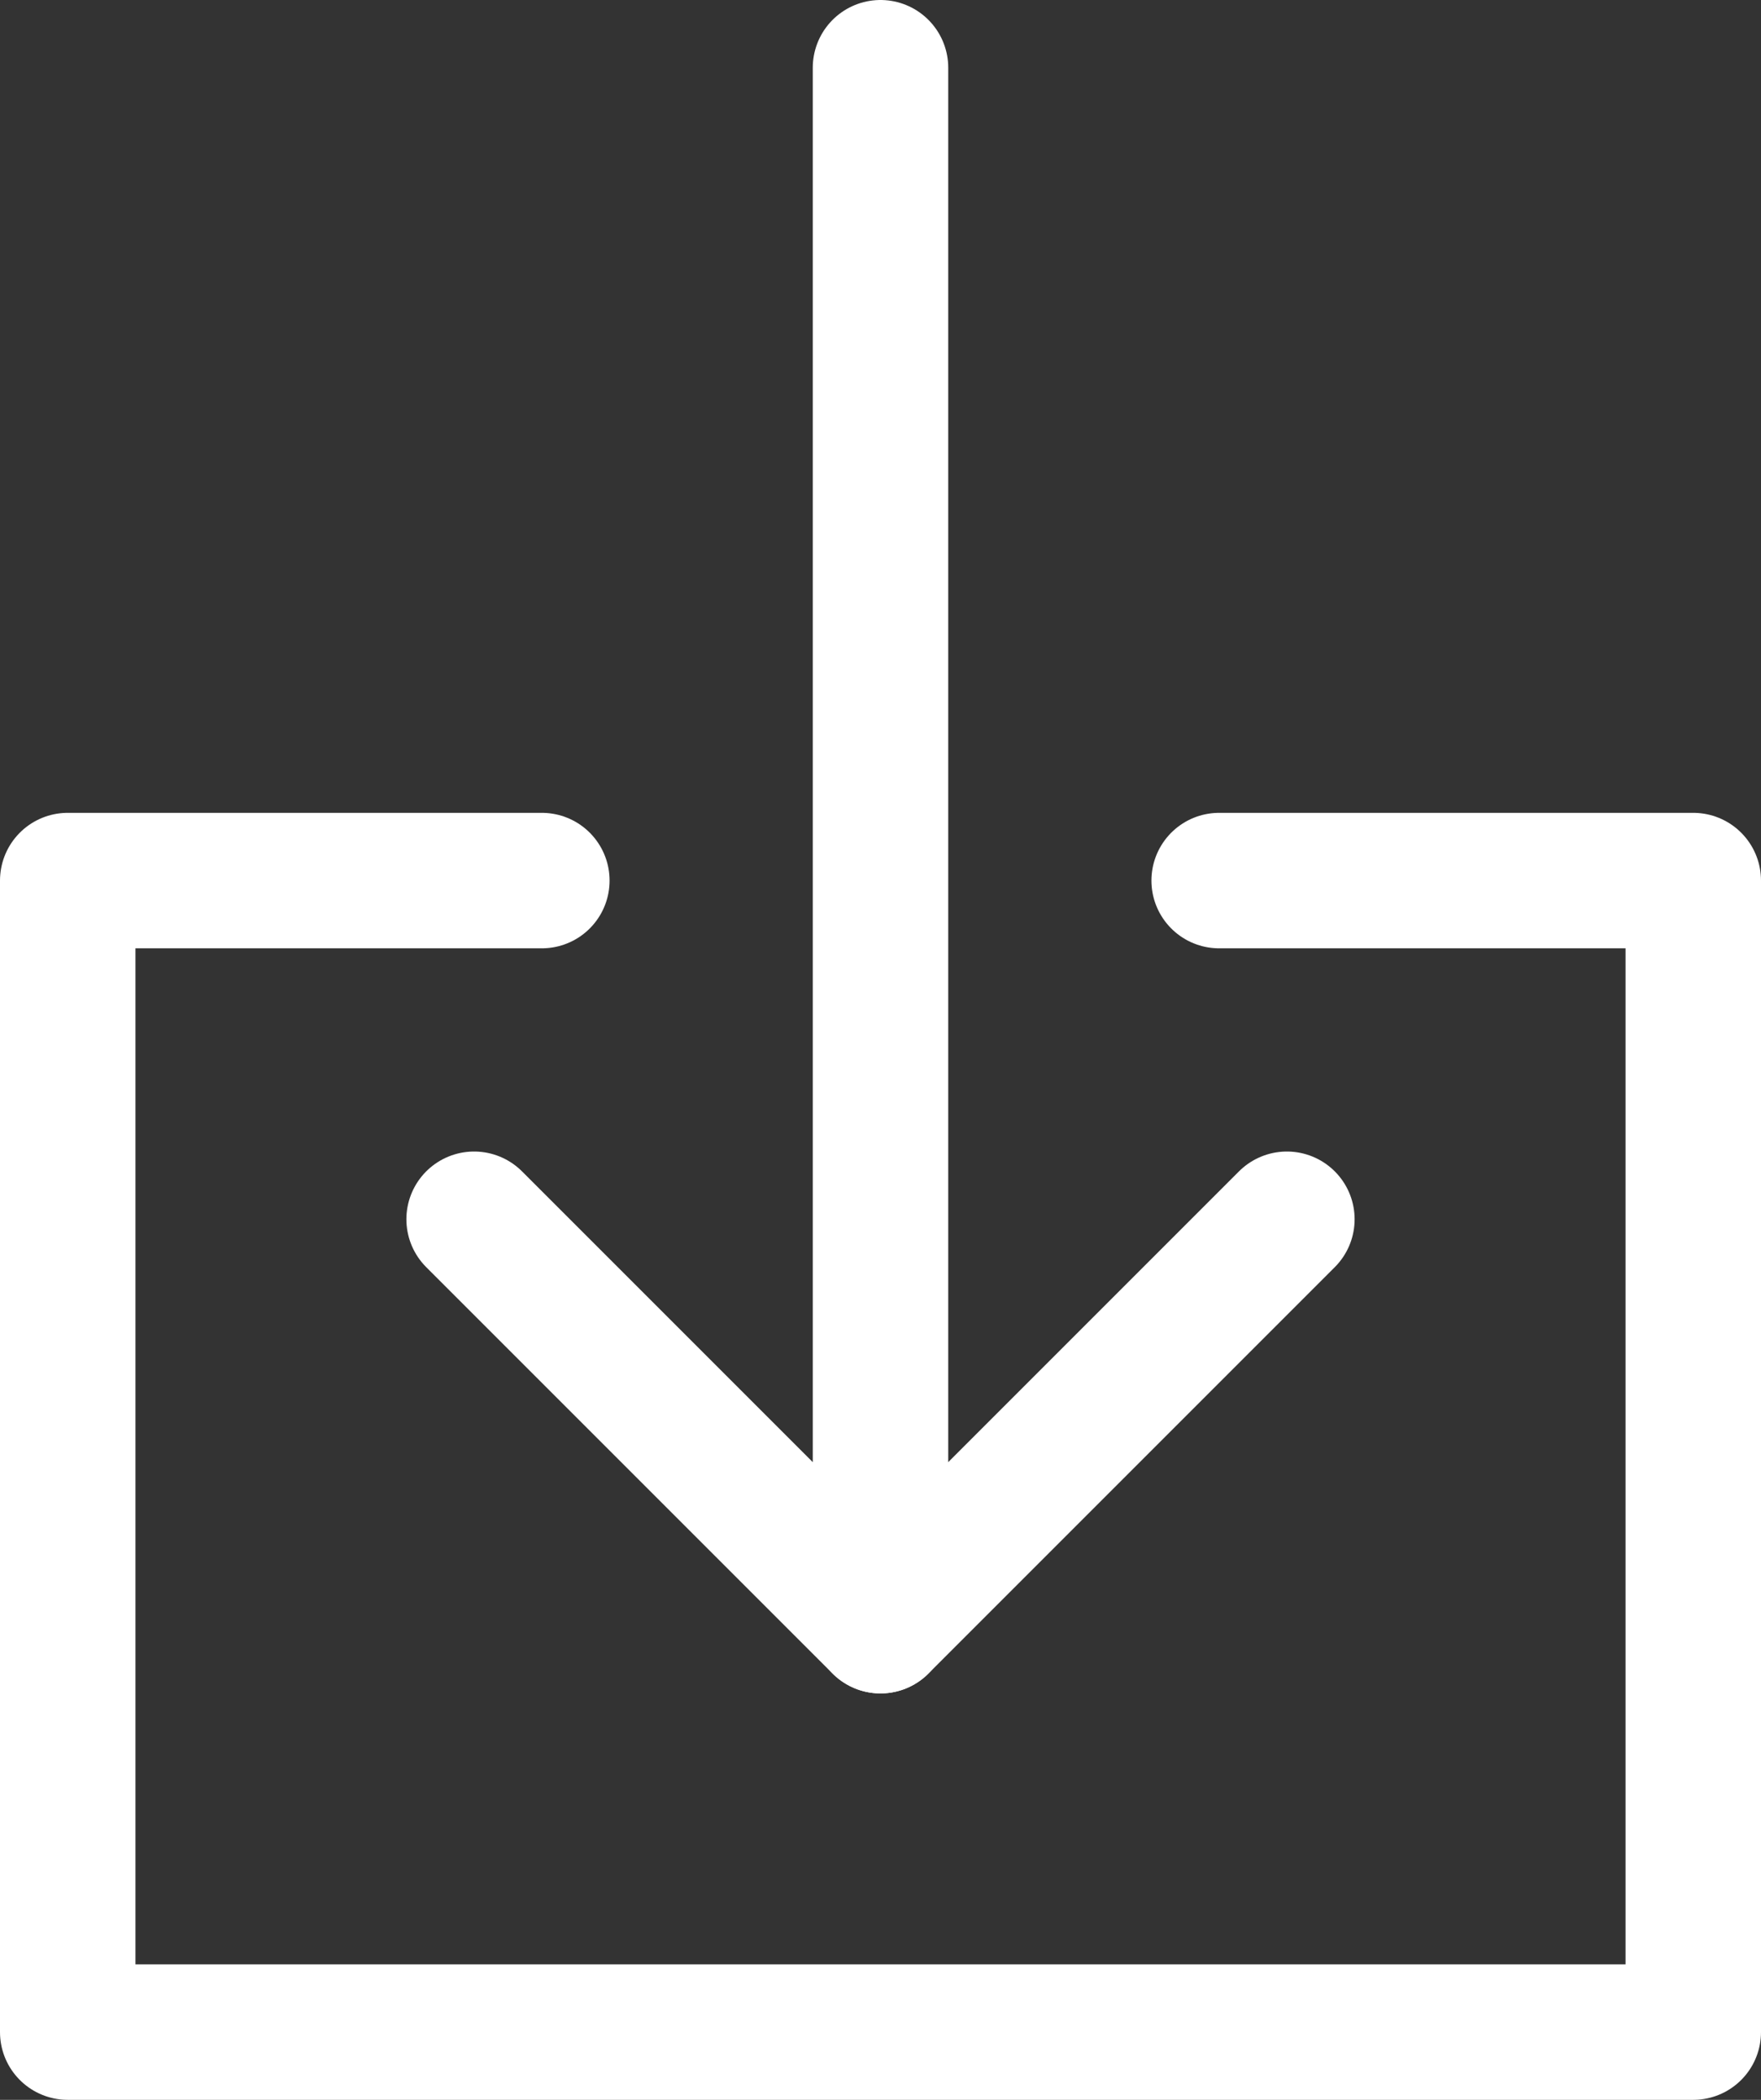 <svg xmlns="http://www.w3.org/2000/svg" width="26" height="31" viewBox="0 0 26 31">
  <rect x="0" y="0" width="26" height="31" fill="#333333" stroke="none"/>
  <g id="save" transform="translate(-3)">
    <line id="Line_27" data-name="Line 27" y1="23" transform="translate(16 1)" fill="none" stroke="#fff" stroke-linecap="round" stroke-linejoin="round" stroke-miterlimit="10" stroke-width="2"/>
    <path id="Path_311" data-name="Path 311" d="M22,18l-6,6-6-6" fill="none" stroke="#fff" stroke-linecap="round" stroke-linejoin="round" stroke-miterlimit="10" stroke-width="2"/>
    <path id="Path_312" data-name="Path 312" d="M21,13h7V30H4V13h7" fill="none" stroke="#fff" stroke-linecap="round" stroke-linejoin="round" stroke-miterlimit="10" stroke-width="2"/>
  </g>
</svg>
